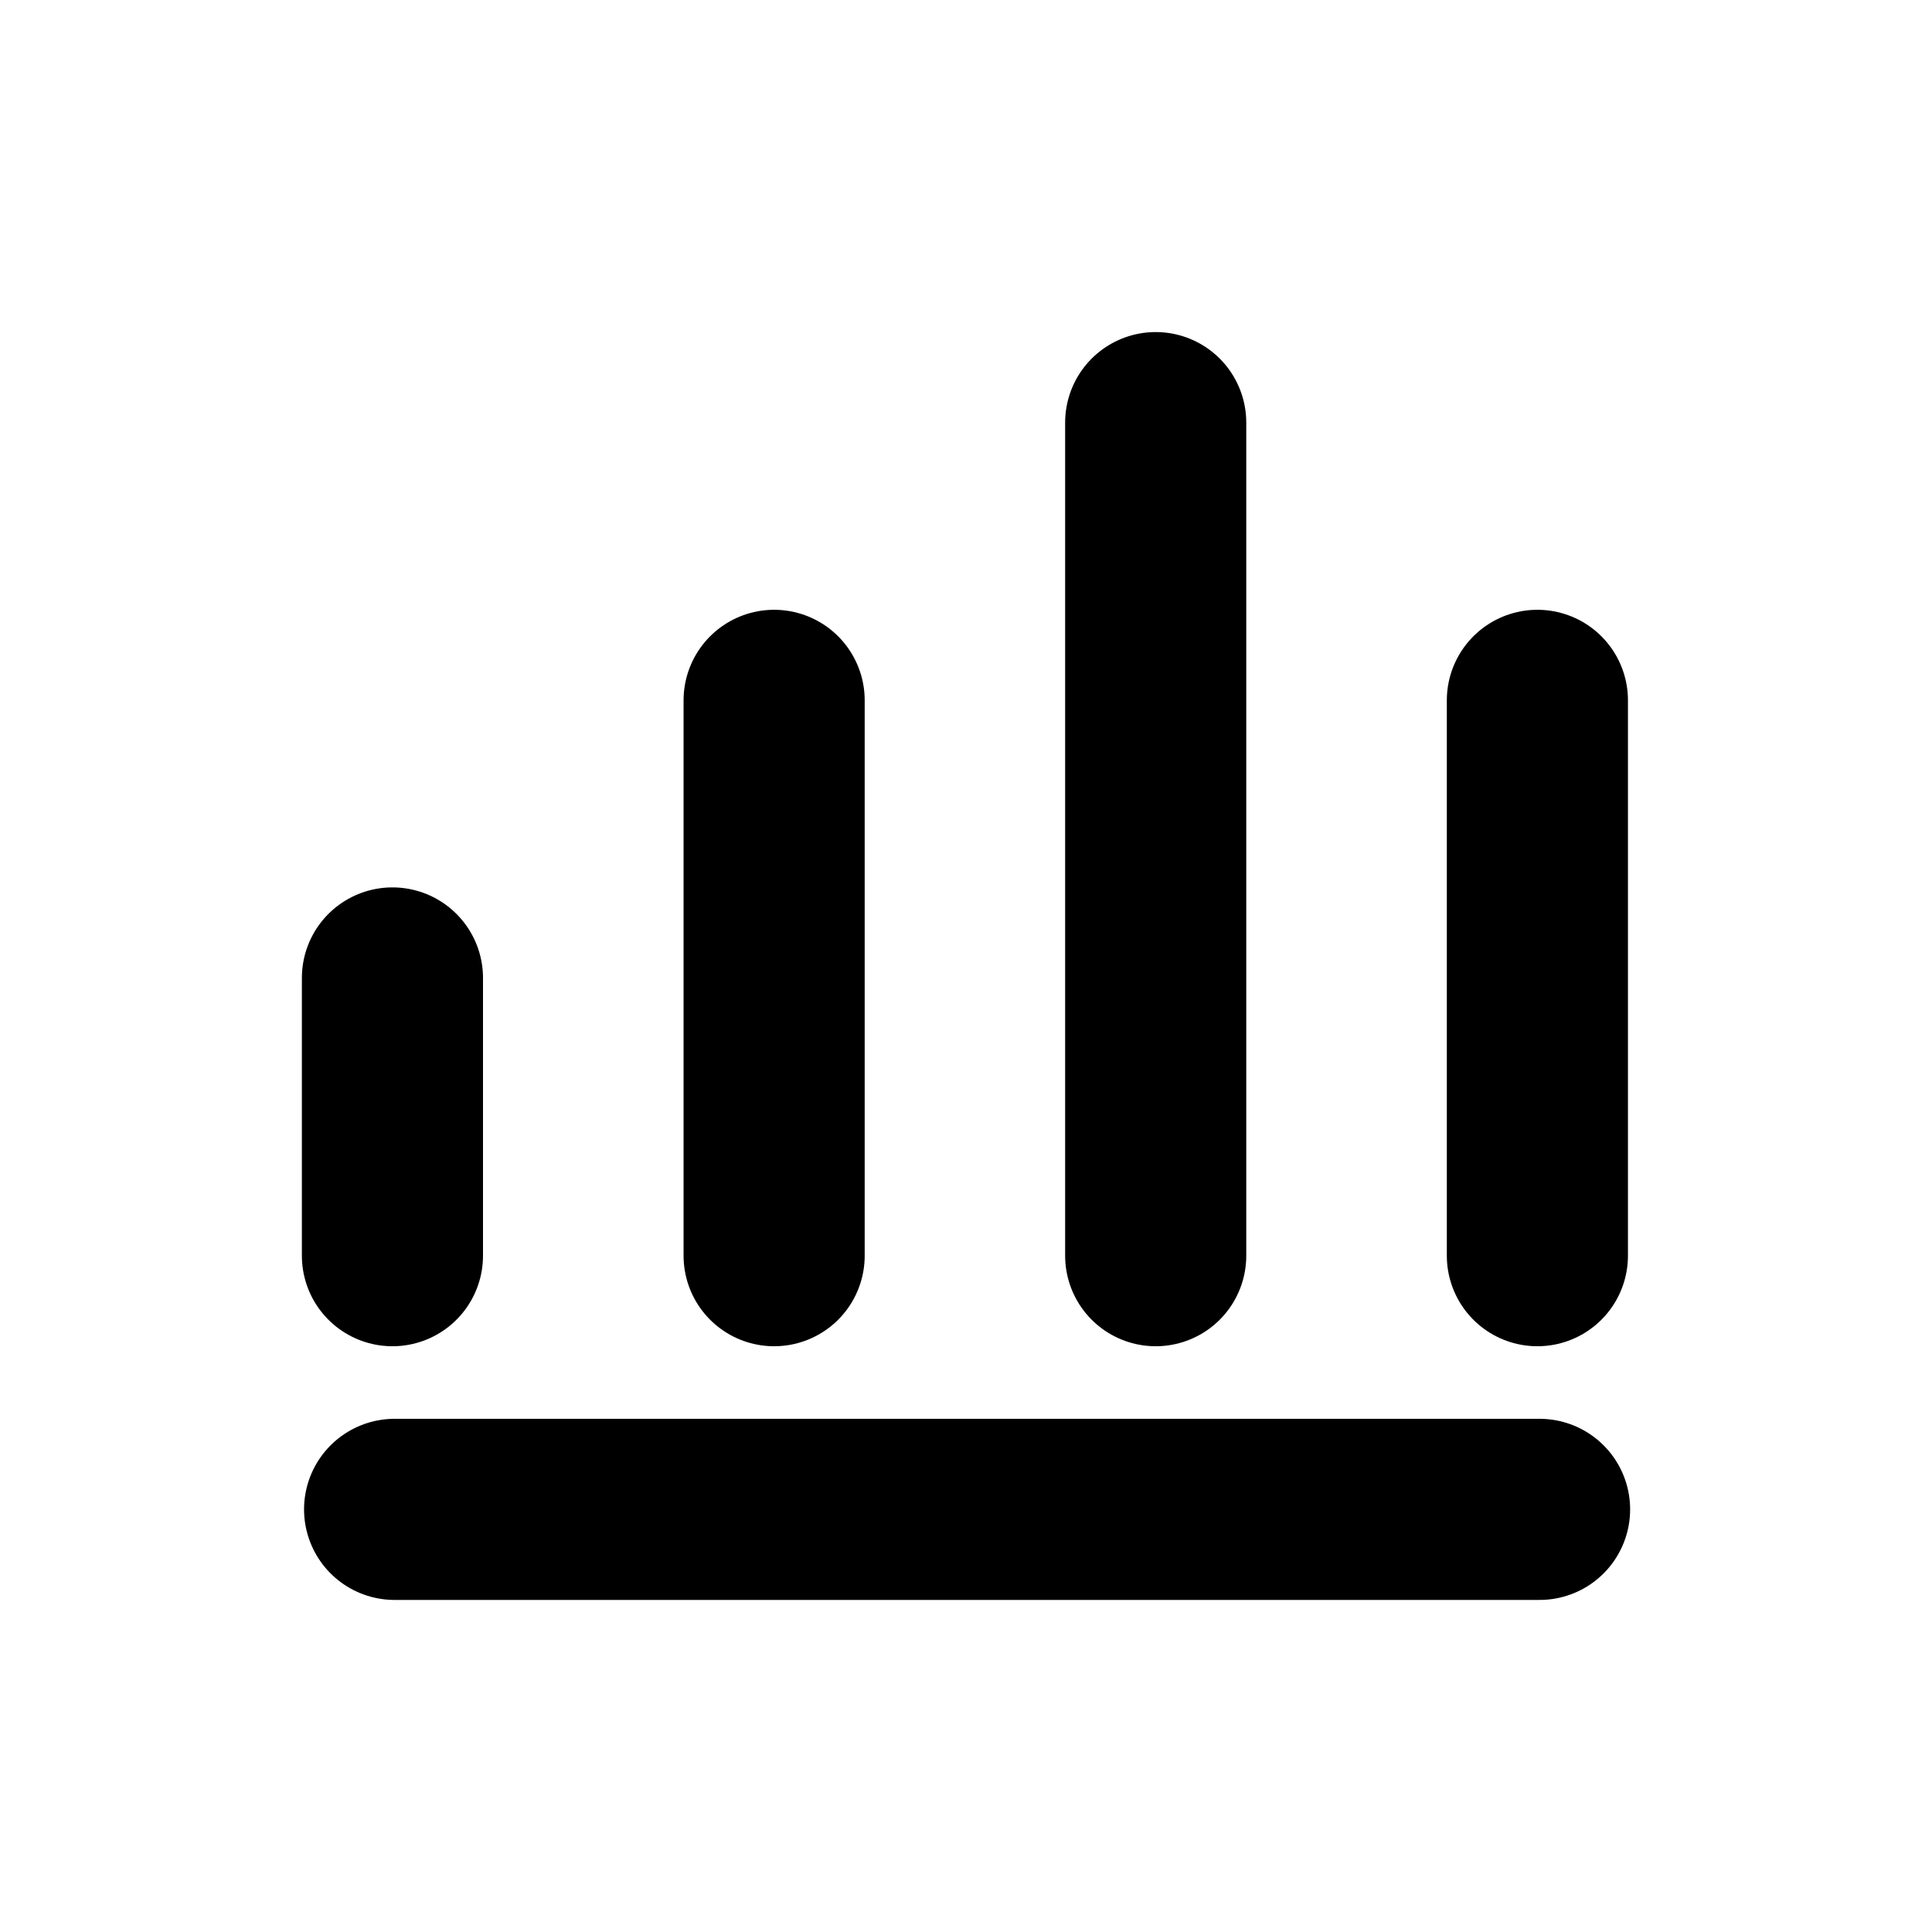 <svg width="16" height="16" viewBox="0 0 16 16" fill="none" xmlns="http://www.w3.org/2000/svg">
<g id="Chart=bar, Size=16px, stroke width=1.5px">
<path id="bar" d="M3.25 10.399L3.25 8.099M3.268 12.5H12.75M6.411 10.399L6.411 5.8M12.732 10.399V5.8M9.571 10.399L9.571 3.5" stroke="black" stroke-width="1.5" stroke-linecap="round" stroke-linejoin="round"/>
</g>
</svg>
